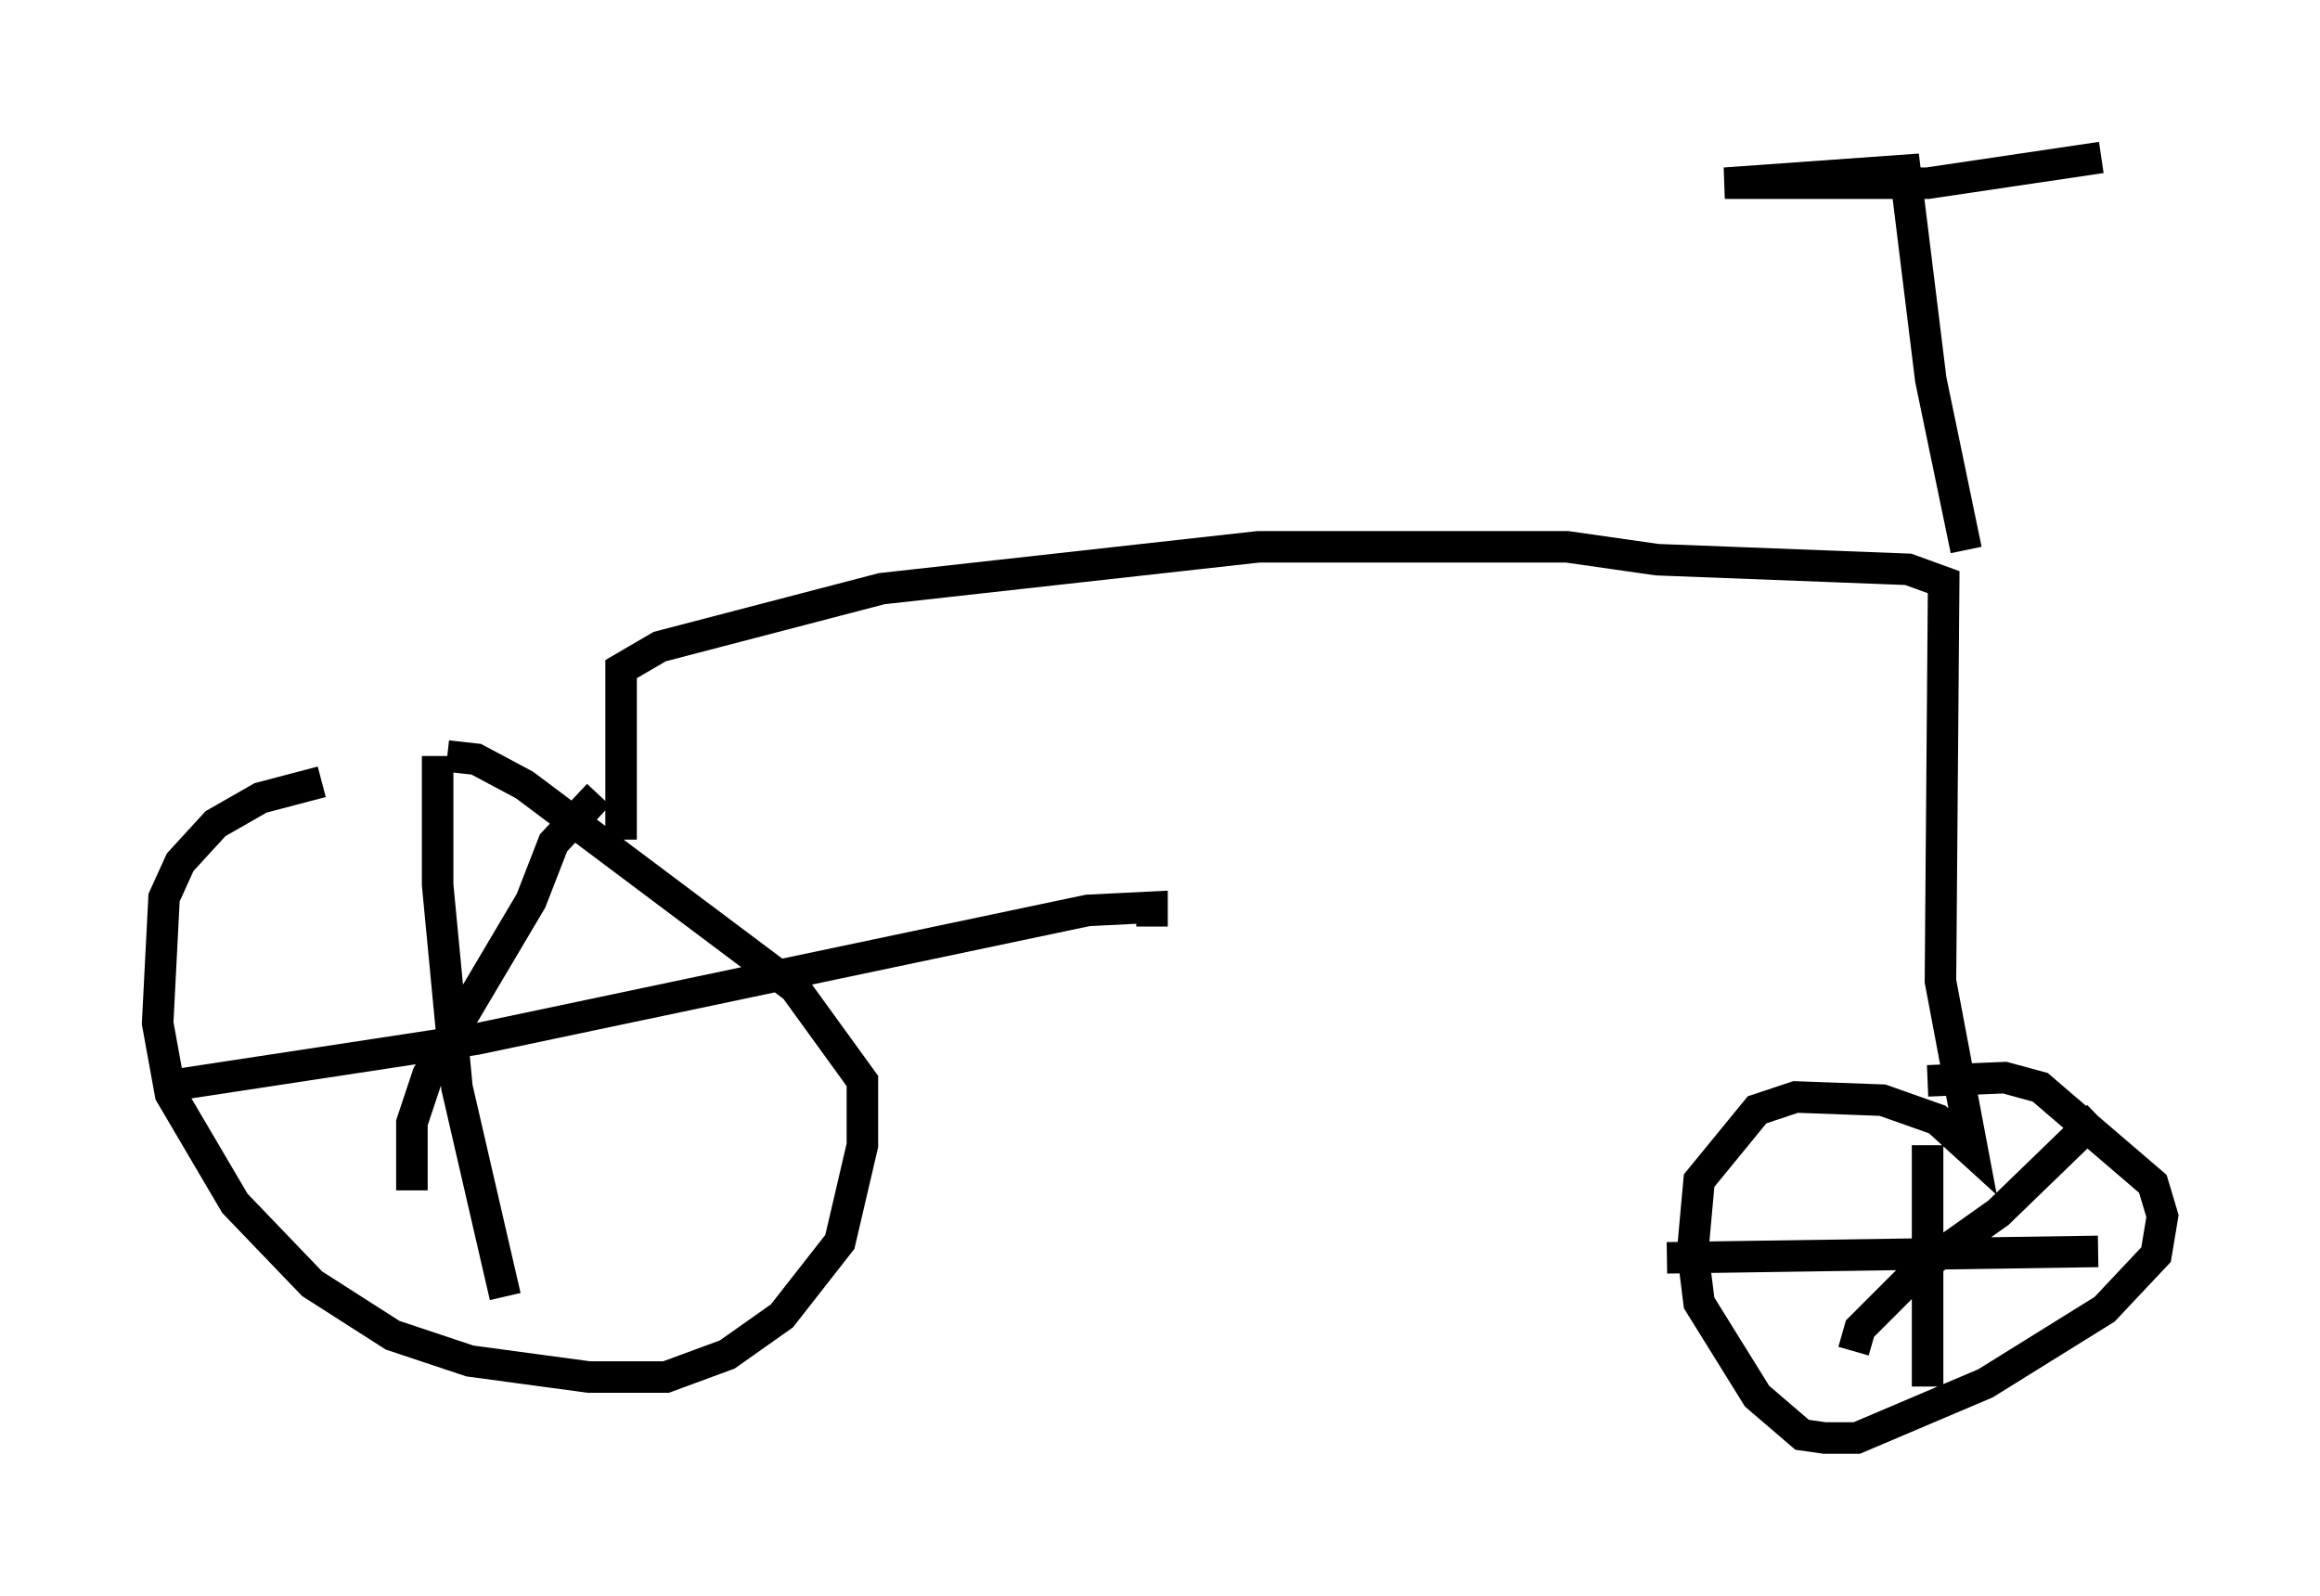 <?xml version="1.0" encoding="utf-8" ?>
<svg baseProfile="full" height="50.63" version="1.1" width="73.599" xmlns="http://www.w3.org/2000/svg" xmlns:ev="http://www.w3.org/2001/xml-events" xmlns:xlink="http://www.w3.org/1999/xlink"><defs /><rect fill="white" height="50.63" width="73.599" x="0" y="0" /><path d="M15.617, 24.804 m-5.41, 0.0 l-1.94, 0.51 -1.429, 0.817 l-1.123, 1.225 -0.51, 1.123 l-0.204, 3.981 0.408, 2.246 l2.042, 3.471 2.45, 2.552 l2.552, 1.633 2.45, 0.817 l3.777, 0.51 2.45, 0.0 l1.94, -0.715 1.735, -1.225 l1.838, -2.348 0.715, -3.063 l0.0, -2.042 -2.144, -2.96 l-8.575, -6.431 -1.531, -0.817 l-0.919, -0.102 m-0.306, 0.0 l0.0, 4.083 0.613, 6.431 l1.531, 6.635 m-10.311, -6.738 l9.392, -1.429 19.396, -4.083 l2.042, -0.102 0.0, 0.613 m-23.479, 8.371 l0.0, -2.144 0.51, -1.531 l3.267, -5.513 0.715, -1.838 l1.429, -1.531 m0.715, 1.429 l0.0, -5.41 1.225, -0.715 l7.044, -1.838 11.944, -1.327 l9.8, 0.0 2.858, 0.408 l7.963, 0.306 1.123, 0.408 l-0.102, 12.658 1.021, 5.41 l-1.123, -1.021 -1.735, -0.613 l-2.756, -0.102 -1.225, 0.408 l-1.838, 2.246 -0.204, 2.246 l0.204, 1.633 1.838, 2.96 l1.429, 1.225 0.715, 0.102 l1.021, 0.0 4.083, -1.735 l3.777, -2.348 1.633, -1.735 l0.204, -1.225 -0.306, -1.021 l-3.573, -3.063 -1.123, -0.306 l-2.45, 0.102 m0.0, 2.042 l0.0, 7.656 m-8.269, -4.083 l13.679, -0.204 m0.0, -4.288 l-3.165, 3.063 -2.45, 1.735 l-1.94, 1.94 -0.204, 0.715 m3.573, -25.419 l-1.123, -5.41 -0.817, -6.635 l-5.717, 0.408 6.431, 0.0 l5.513, -0.817 " fill="none" stroke="black" stroke-width="1" /></svg>
